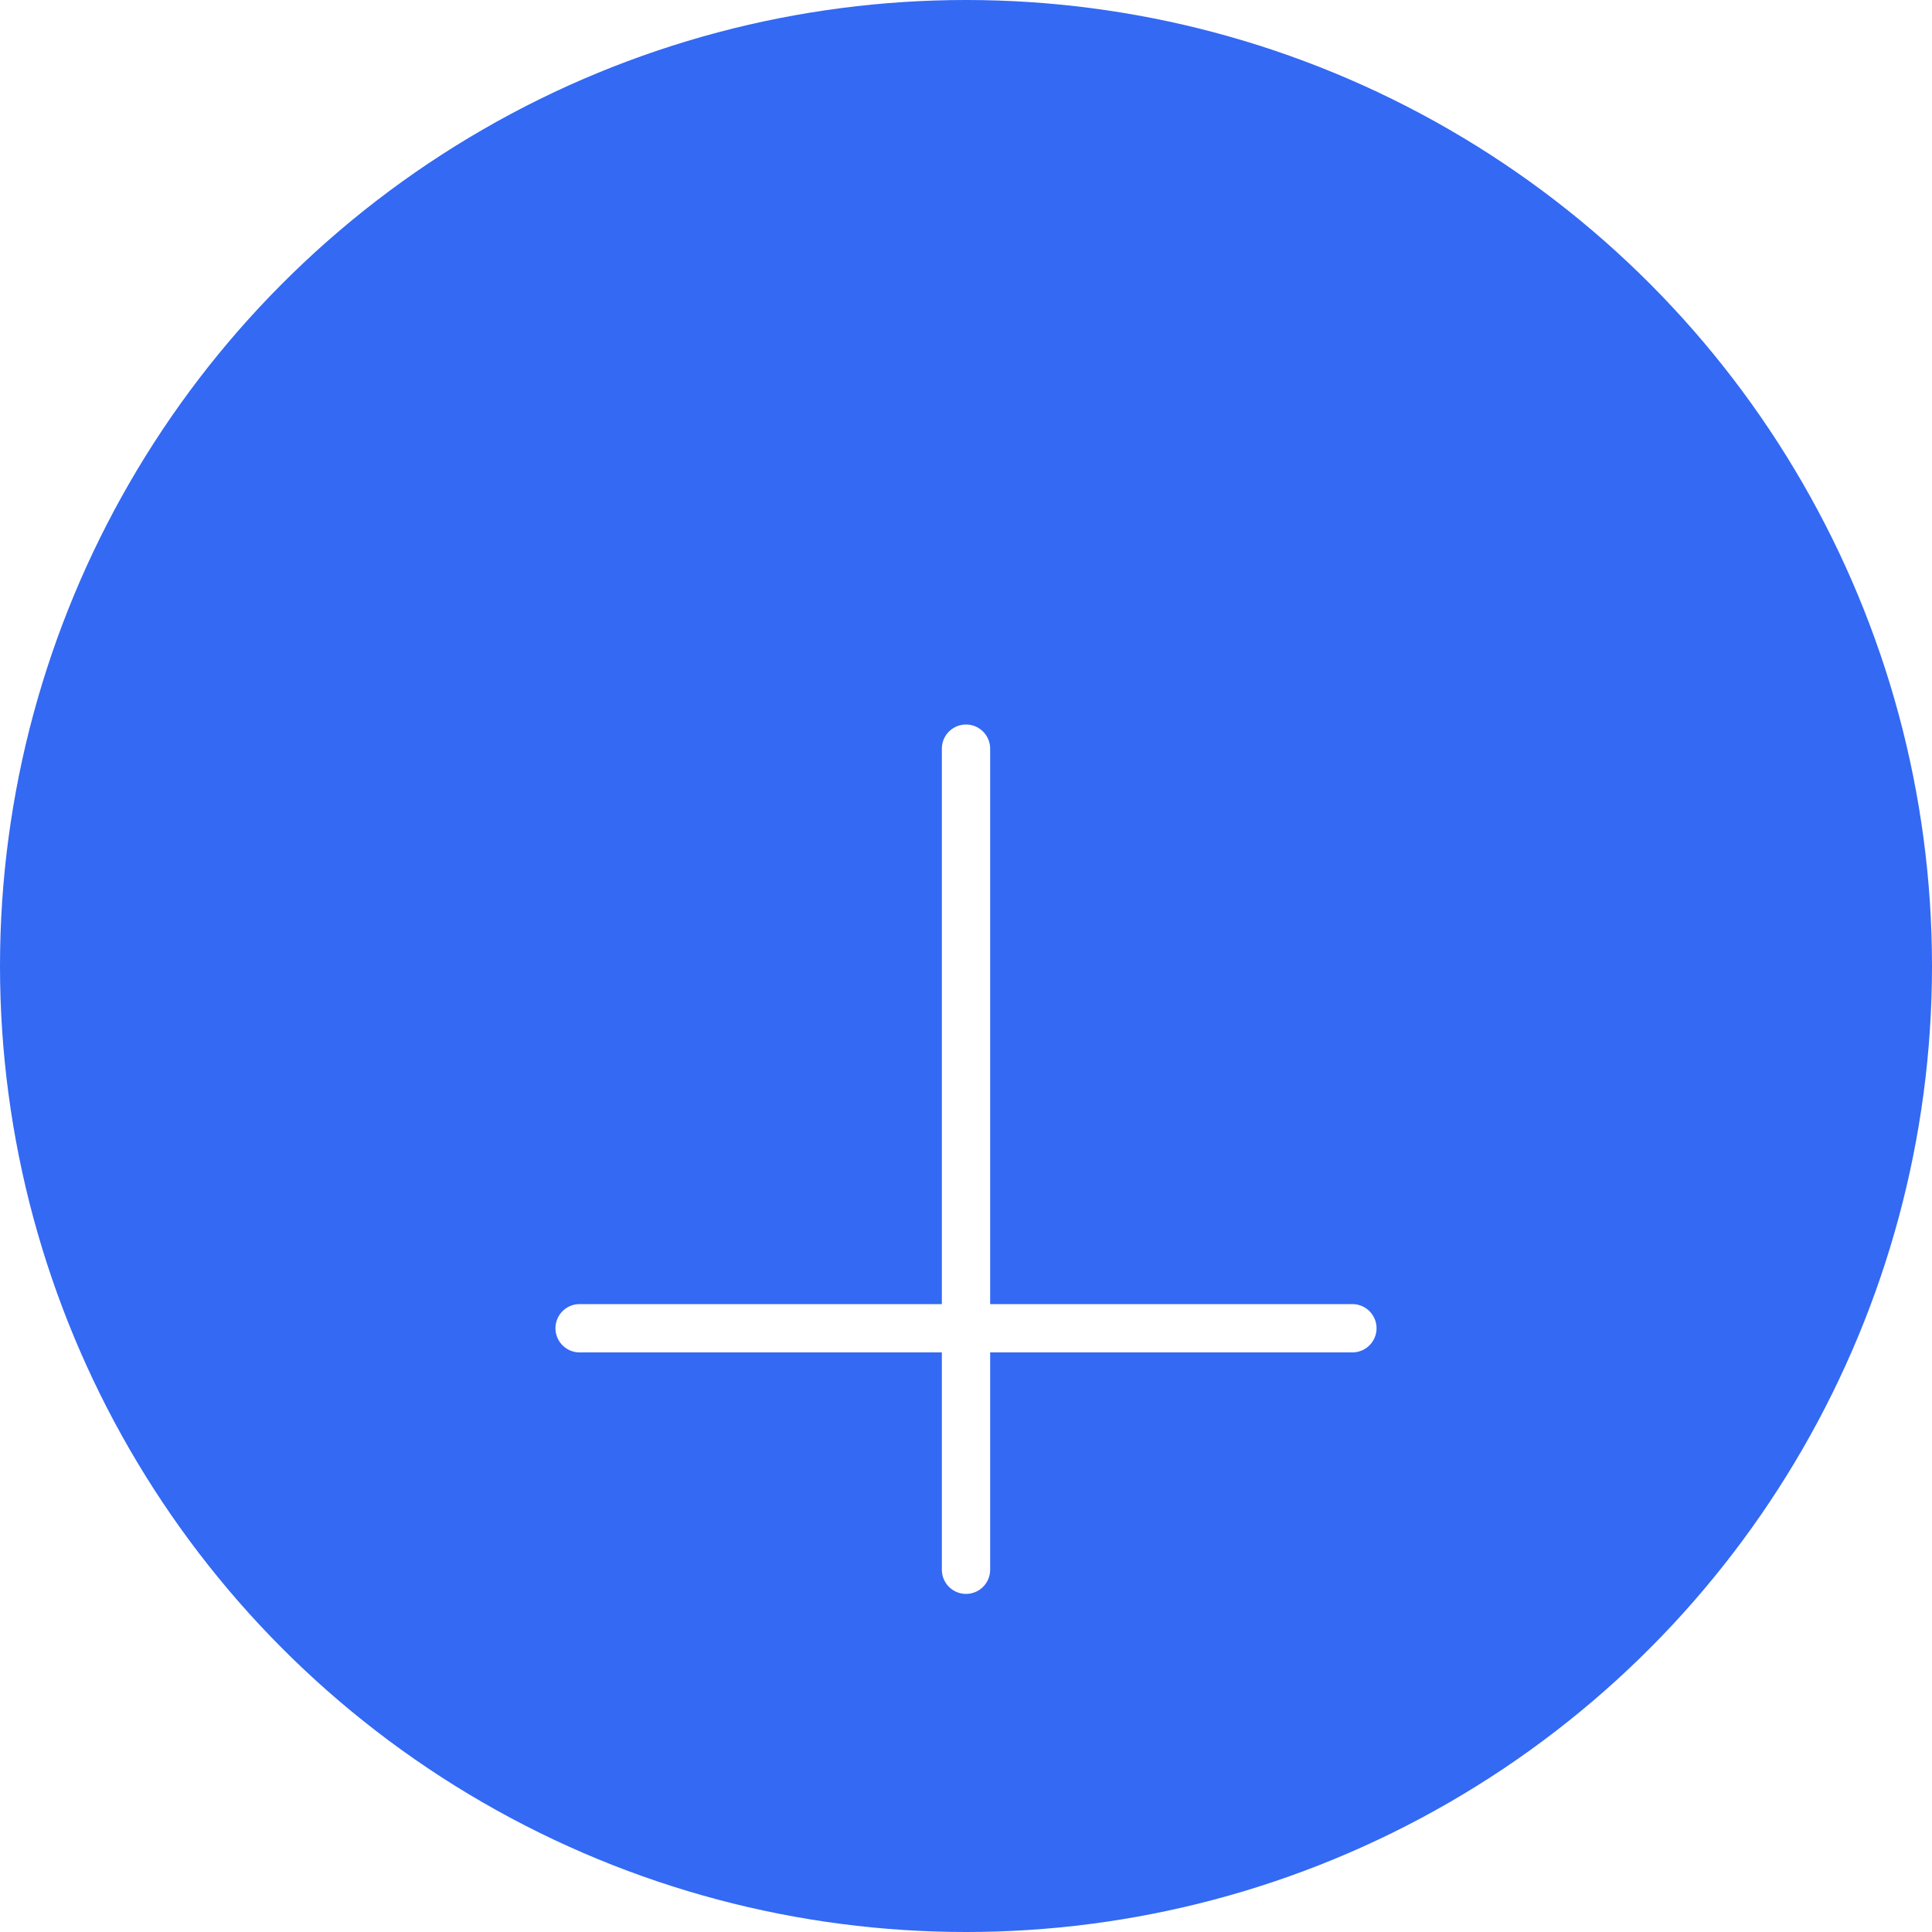 <svg width="40" height="40" viewBox="0 0 40 40" fill="none" xmlns="http://www.w3.org/2000/svg">
<circle cx="20" cy="20" r="20" fill="#3369F3"/>
<g filter="url(#filter0_d_2925_7)">
<path d="M20 28.5L20 11.5" stroke="white" stroke-linecap="round" stroke-linejoin="round"/>
<g filter="url(#filter1_d_2925_7)">
<line x1="12" y1="19.5" x2="28" y2="19.5" stroke="white" stroke-linecap="round" stroke-linejoin="round"/>
</g>
</g>
<defs>
<filter id="filter0_d_2925_7" x="7.5" y="11" width="25" height="26" filterUnits="userSpaceOnUse" color-interpolation-filters="sRGB">
<feFlood flood-opacity="0" result="BackgroundImageFix"/>
<feColorMatrix in="SourceAlpha" type="matrix" values="0 0 0 0 0 0 0 0 0 0 0 0 0 0 0 0 0 0 127 0" result="hardAlpha"/>
<feOffset dy="4"/>
<feGaussianBlur stdDeviation="2"/>
<feComposite in2="hardAlpha" operator="out"/>
<feColorMatrix type="matrix" values="0 0 0 0 0 0 0 0 0 0 0 0 0 0 0 0 0 0 0.25 0"/>
<feBlend mode="normal" in2="BackgroundImageFix" result="effect1_dropShadow_2925_7"/>
<feBlend mode="normal" in="SourceGraphic" in2="effect1_dropShadow_2925_7" result="shape"/>
</filter>
<filter id="filter1_d_2925_7" x="7.5" y="19" width="25" height="9" filterUnits="userSpaceOnUse" color-interpolation-filters="sRGB">
<feFlood flood-opacity="0" result="BackgroundImageFix"/>
<feColorMatrix in="SourceAlpha" type="matrix" values="0 0 0 0 0 0 0 0 0 0 0 0 0 0 0 0 0 0 127 0" result="hardAlpha"/>
<feOffset dy="4"/>
<feGaussianBlur stdDeviation="2"/>
<feComposite in2="hardAlpha" operator="out"/>
<feColorMatrix type="matrix" values="0 0 0 0 0 0 0 0 0 0 0 0 0 0 0 0 0 0 0.25 0"/>
<feBlend mode="normal" in2="BackgroundImageFix" result="effect1_dropShadow_2925_7"/>
<feBlend mode="normal" in="SourceGraphic" in2="effect1_dropShadow_2925_7" result="shape"/>
</filter>
</defs>
</svg>
